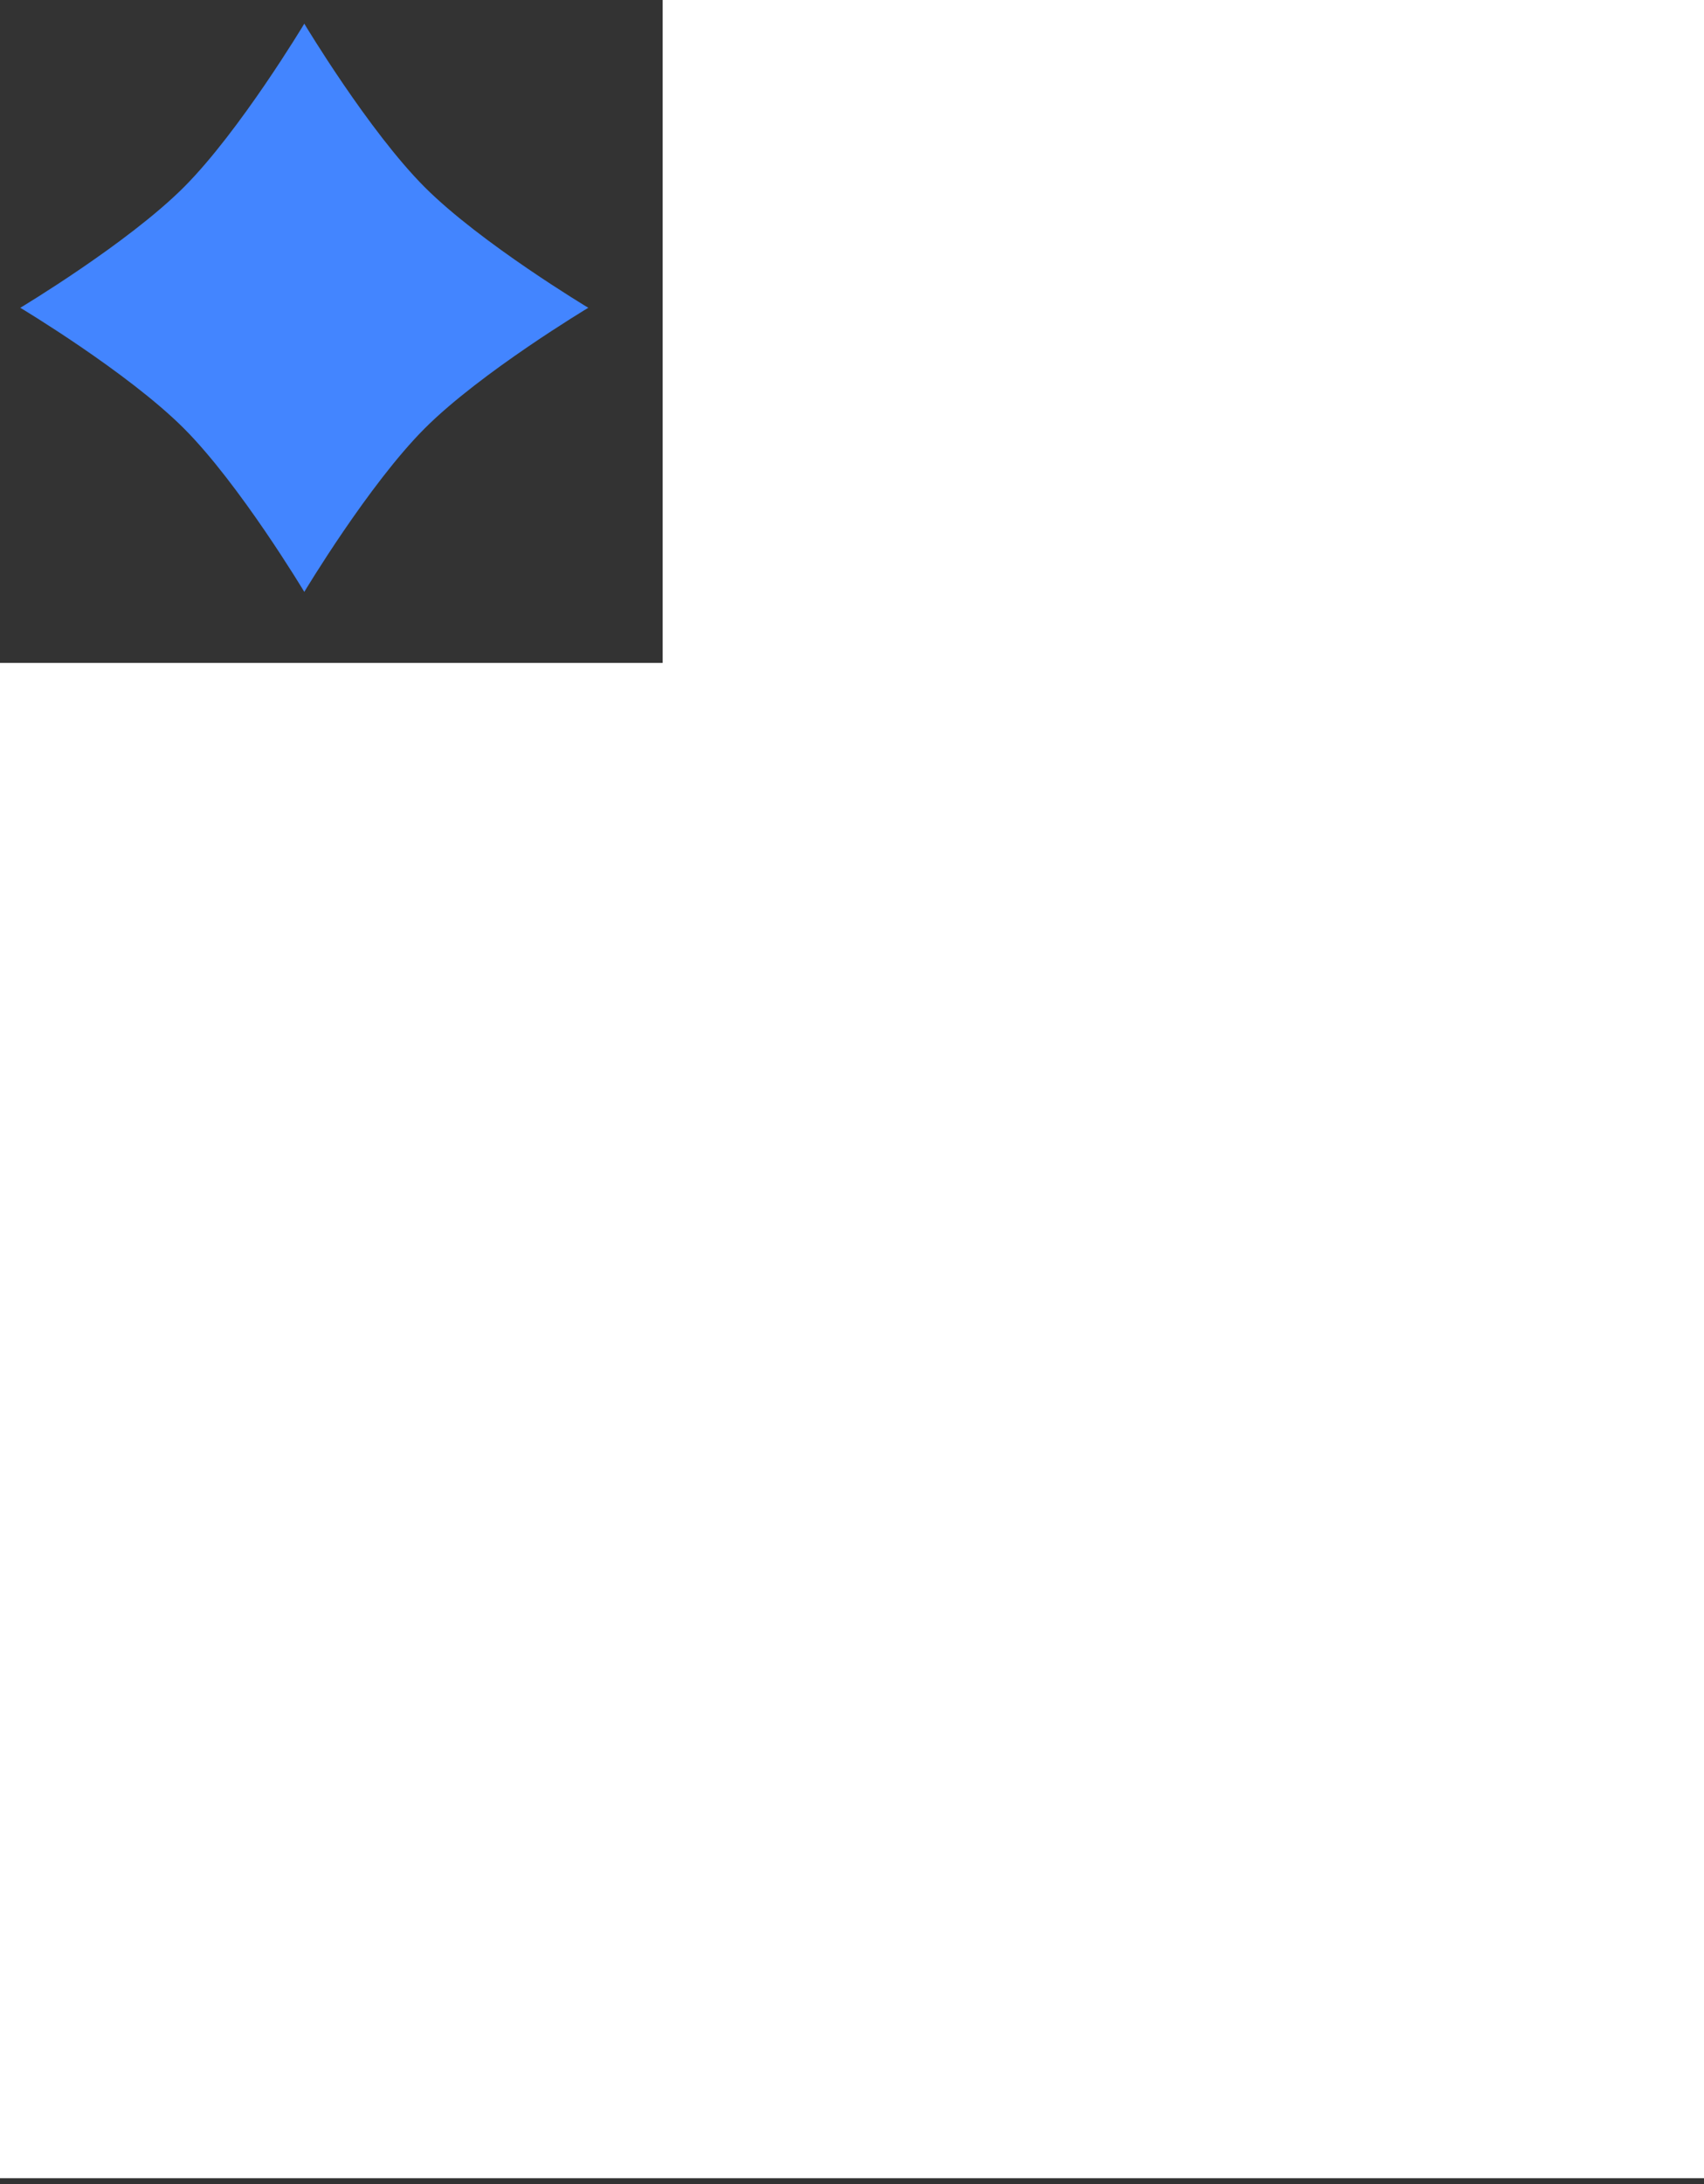 <svg width="128" height="164" viewBox="0 0 128 164" fill="none" xmlns="http://www.w3.org/2000/svg">
<rect x="0" y="0" width="128" height="164" fill="#333333" stroke="none"/>
<path d="M128 163.556H0V49.778H49.778V0H128V163.556Z" fill="white"/>
<path d="M22.858 1.778C22.858 1.778 27.696 9.847 31.909 14.06C36.122 18.273 44.191 23.111 44.191 23.111C44.191 23.111 36.122 27.949 31.909 32.162C27.696 36.375 22.858 44.444 22.858 44.444C22.858 44.444 18.02 36.375 13.807 32.162C9.594 27.949 1.525 23.111 1.525 23.111C1.525 23.111 9.594 18.273 13.807 14.06C18.02 9.847 22.858 1.778 22.858 1.778Z" fill="#4385FF"/>
</svg>
